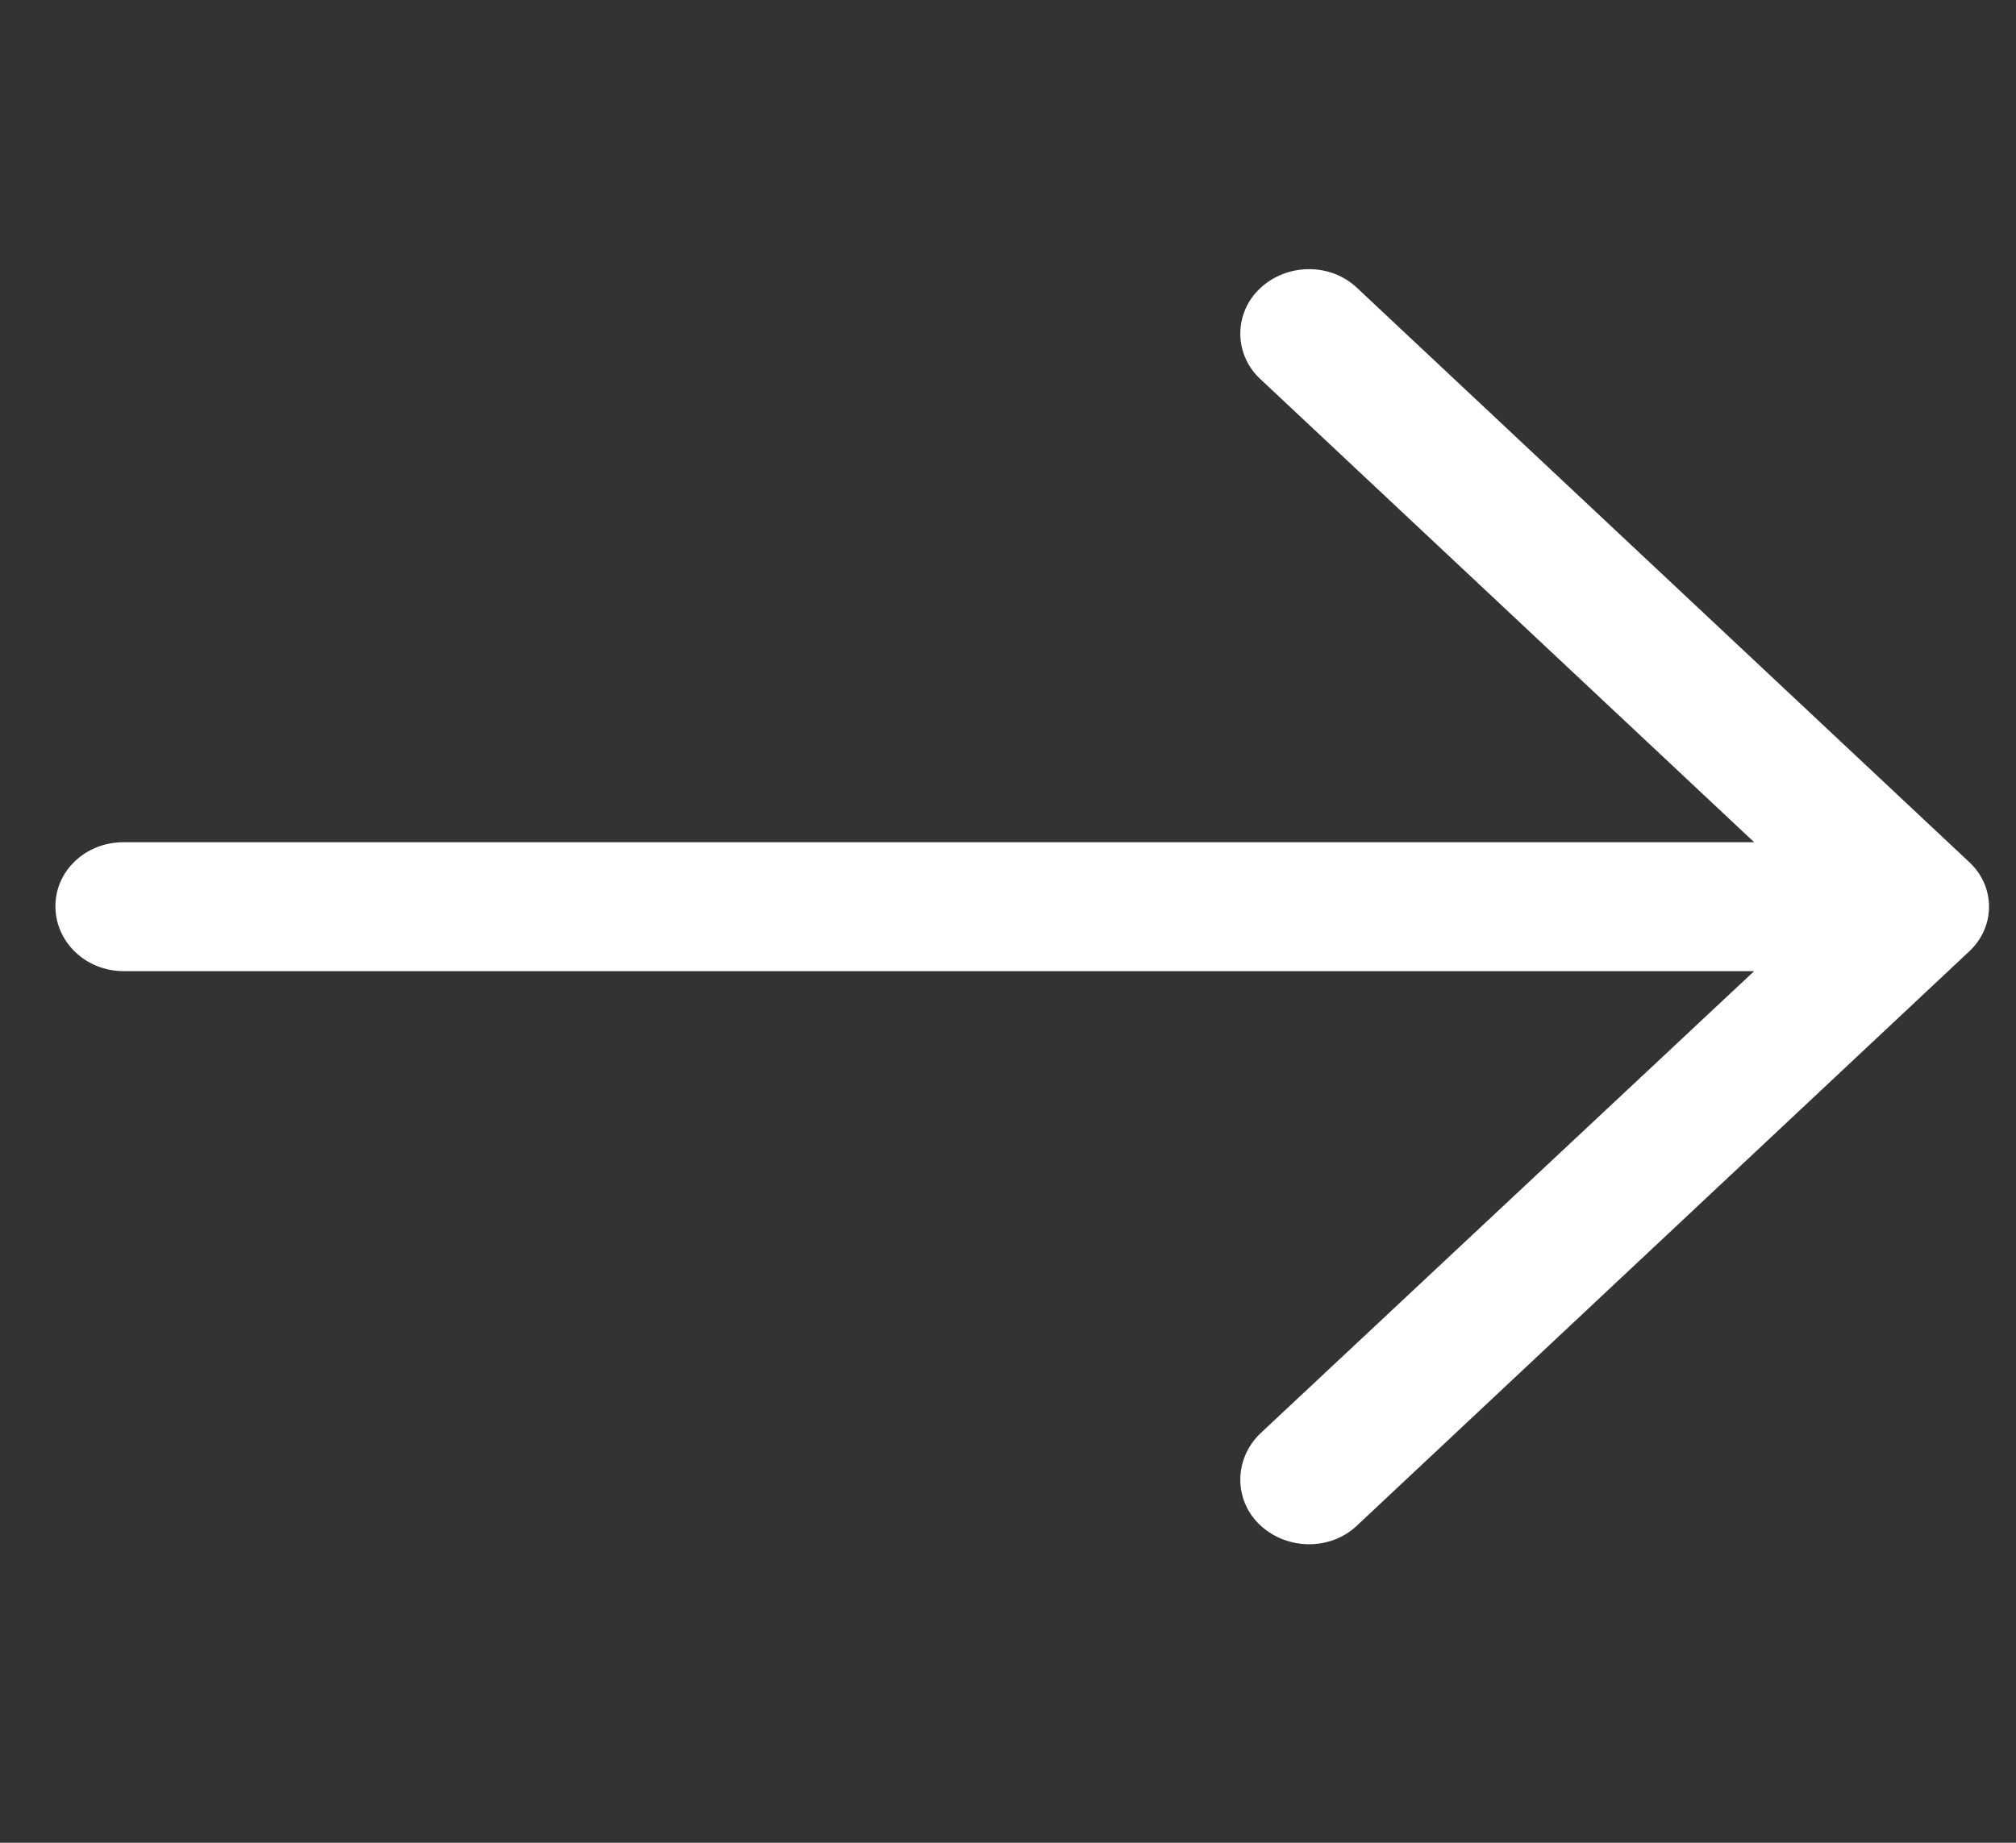 <svg width="35" height="32" viewBox="0 0 35 32" fill="none" xmlns="http://www.w3.org/2000/svg">
<rect x="0" y="0" width="35" height="32" fill="#333333" stroke="none"/>
<g clip-path="url(#clip0)">
<path d="M23.568 5.007C23.11 4.563 22.349 4.563 21.876 5.007C21.419 5.436 21.419 6.15 21.876 6.578L30.454 14.625H2.147C1.487 14.626 0.962 15.118 0.962 15.737C0.962 16.356 1.487 16.864 2.147 16.864H30.454L21.876 24.896C21.419 25.34 21.419 26.055 21.876 26.483C22.349 26.927 23.111 26.927 23.568 26.483L34.177 16.531C34.65 16.102 34.65 15.388 34.177 14.96L23.568 5.007Z" fill="white"/>
</g>
<defs>
<clipPath id="clip0">
<rect width="33.569" height="31.49" fill="white" transform="translate(0.962)"/>
</clipPath>
</defs>
</svg>
